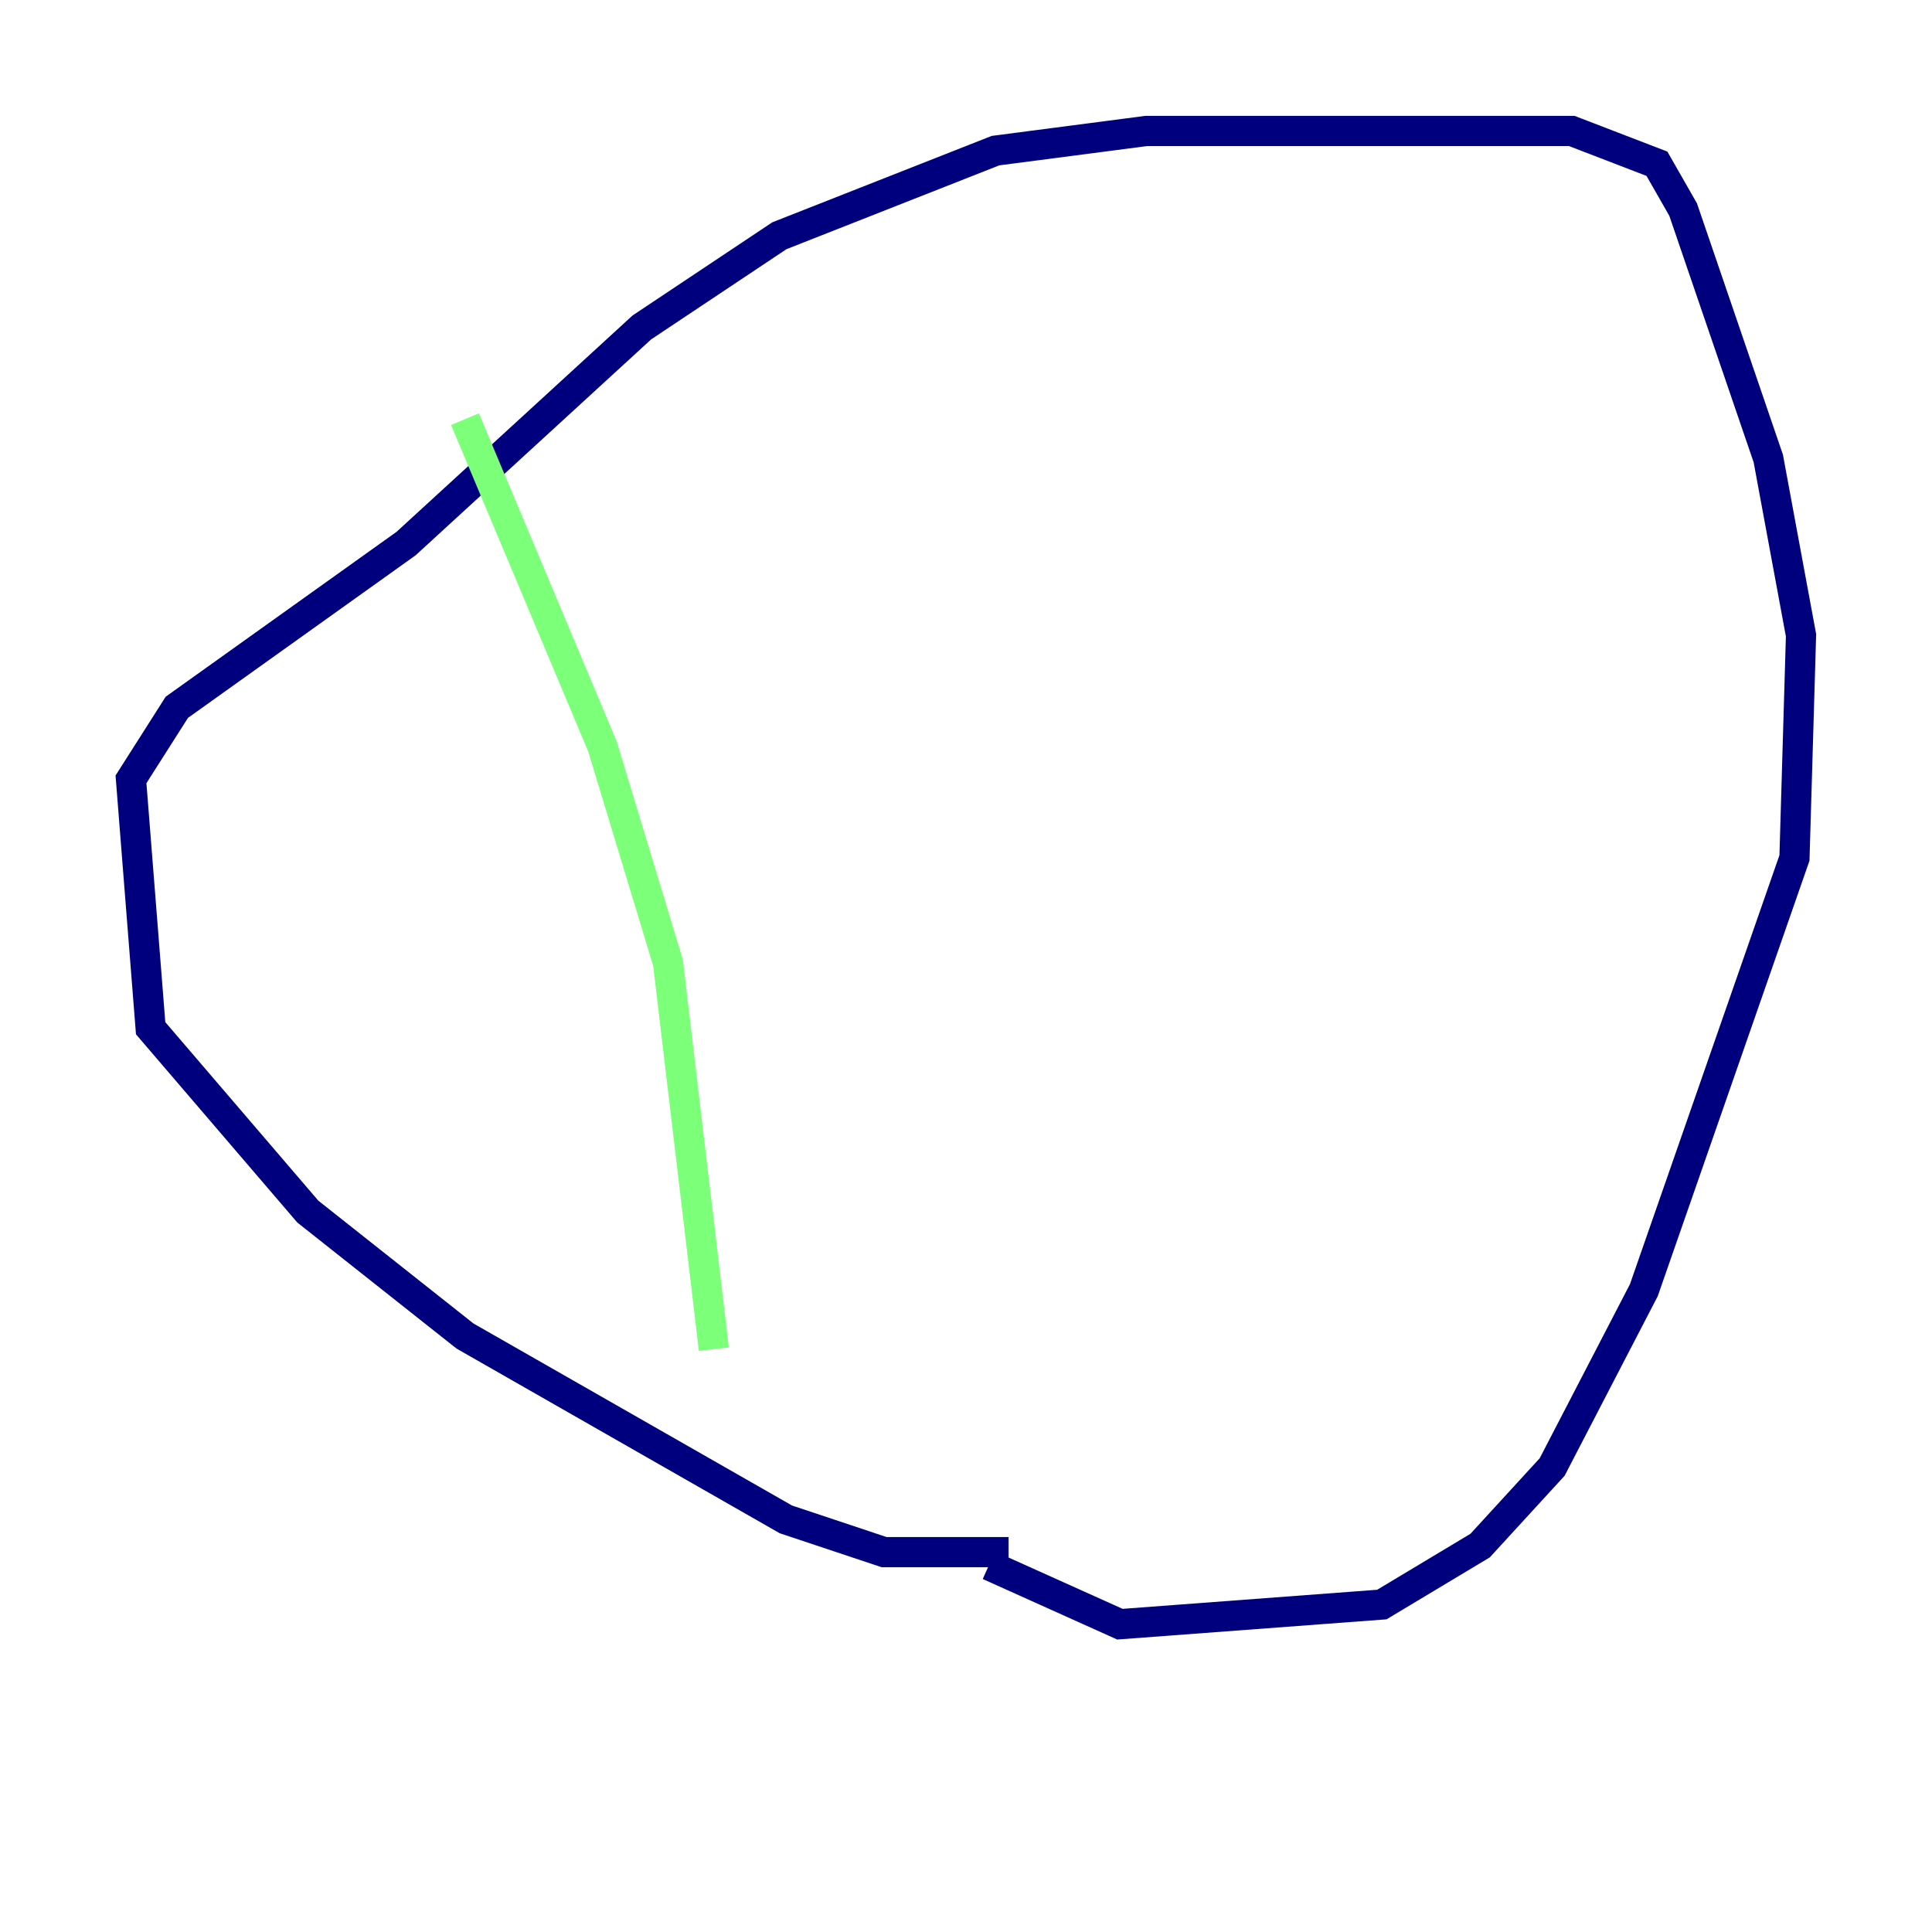 <?xml version="1.0" encoding="utf-8" ?>
<svg baseProfile="tiny" height="128" version="1.2" viewBox="0,0,128,128" width="128" xmlns="http://www.w3.org/2000/svg" xmlns:ev="http://www.w3.org/2001/xml-events" xmlns:xlink="http://www.w3.org/1999/xlink"><defs /><polyline fill="none" points="66.82,102.834 58.576,102.834 52.068,100.664 30.807,88.515 20.393,80.271 9.98,68.122 8.678,51.634 11.715,46.861 26.902,36.014 42.522,21.695 51.634,15.62 65.953,9.98 75.932,8.678 104.136,8.678 109.776,10.848 111.512,13.885 117.153,30.373 119.322,42.088 118.888,56.841 108.909,85.478 102.834,97.193 98.061,102.4 91.552,106.305 74.197,107.607 65.519,103.702" stroke="#00007f" stroke-width="2" /><polyline fill="none" points="30.807,27.77 39.919,49.464 44.258,63.783 47.295,89.383" stroke="#7cff79" stroke-width="2" /><polyline fill="none" points="108.475,20.393 108.475,20.393" stroke="#7f0000" stroke-width="2" /></svg>